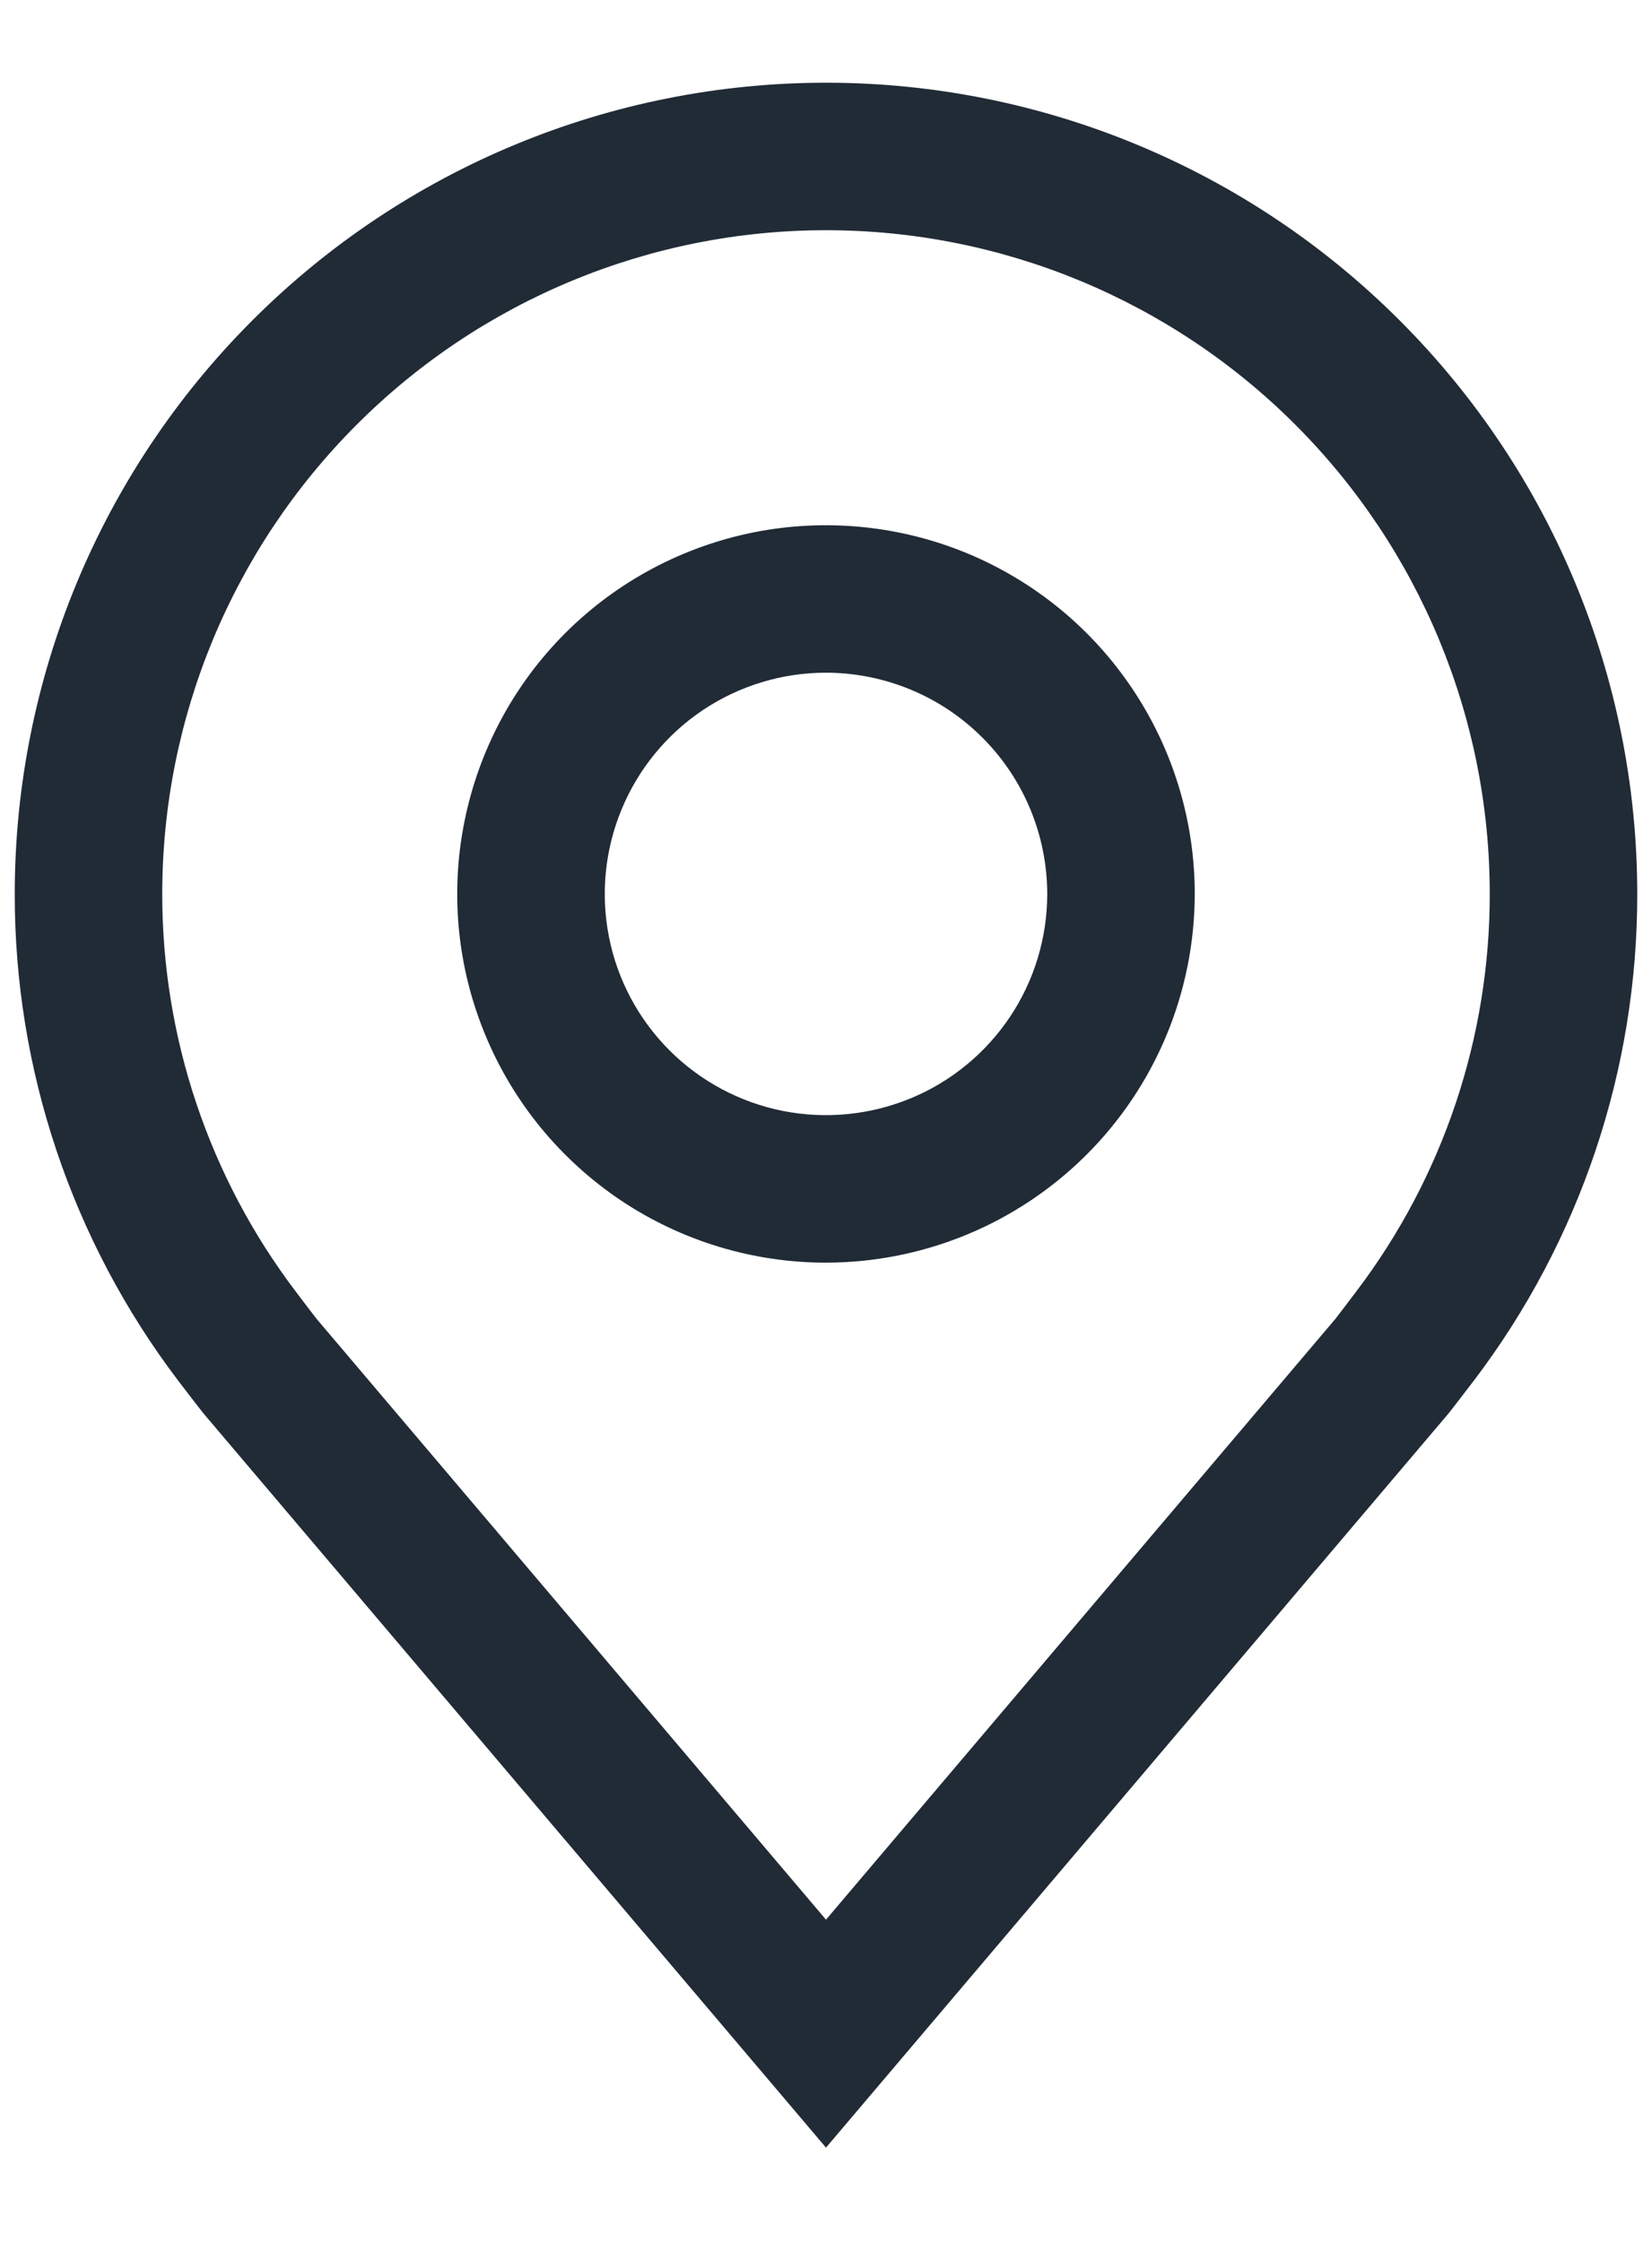 <svg width="14" height="19" viewBox="0 0 14 19" fill="none" xmlns="http://www.w3.org/2000/svg">
<path d="M7 10.701C6.382 10.701 5.778 10.518 5.264 10.175C4.75 9.831 4.349 9.343 4.113 8.772C3.876 8.201 3.814 7.573 3.935 6.967C4.056 6.36 4.353 5.803 4.79 5.366C5.227 4.929 5.784 4.632 6.39 4.511C6.997 4.391 7.625 4.453 8.196 4.689C8.767 4.926 9.255 5.326 9.598 5.84C9.942 6.354 10.125 6.958 10.125 7.576C10.124 8.405 9.795 9.199 9.209 9.785C8.623 10.371 7.829 10.7 7 10.701ZM7 5.701C6.629 5.701 6.267 5.811 5.958 6.017C5.65 6.223 5.41 6.516 5.268 6.859C5.126 7.201 5.089 7.578 5.161 7.942C5.233 8.306 5.412 8.64 5.674 8.902C5.936 9.164 6.271 9.343 6.634 9.415C6.998 9.487 7.375 9.45 7.718 9.308C8.06 9.167 8.353 8.926 8.559 8.618C8.765 8.31 8.875 7.947 8.875 7.576C8.874 7.079 8.677 6.602 8.325 6.251C7.974 5.899 7.497 5.702 7 5.701Z" fill="#212B36"/>
<path d="M7 18.201L1.728 11.983C1.698 11.947 1.51 11.701 1.51 11.701C0.61 10.515 0.123 9.066 0.125 7.576C0.125 5.753 0.849 4.004 2.139 2.715C3.428 1.425 5.177 0.701 7 0.701C8.823 0.701 10.572 1.425 11.861 2.715C13.151 4.004 13.875 5.753 13.875 7.576C13.877 9.065 13.391 10.514 12.491 11.7L12.49 11.701C12.49 11.701 12.302 11.947 12.274 11.981L7 18.201ZM2.508 10.948C2.508 10.948 2.654 11.141 2.687 11.182L7 16.269L11.319 11.175C11.346 11.14 11.493 10.947 11.493 10.946C12.229 9.977 12.626 8.793 12.625 7.576C12.625 6.084 12.032 4.654 10.977 3.599C9.923 2.544 8.492 1.951 7 1.951C5.508 1.951 4.077 2.544 3.023 3.599C1.968 4.654 1.375 6.084 1.375 7.576C1.374 8.794 1.772 9.978 2.508 10.948Z" fill="#212B36"/>
</svg>
